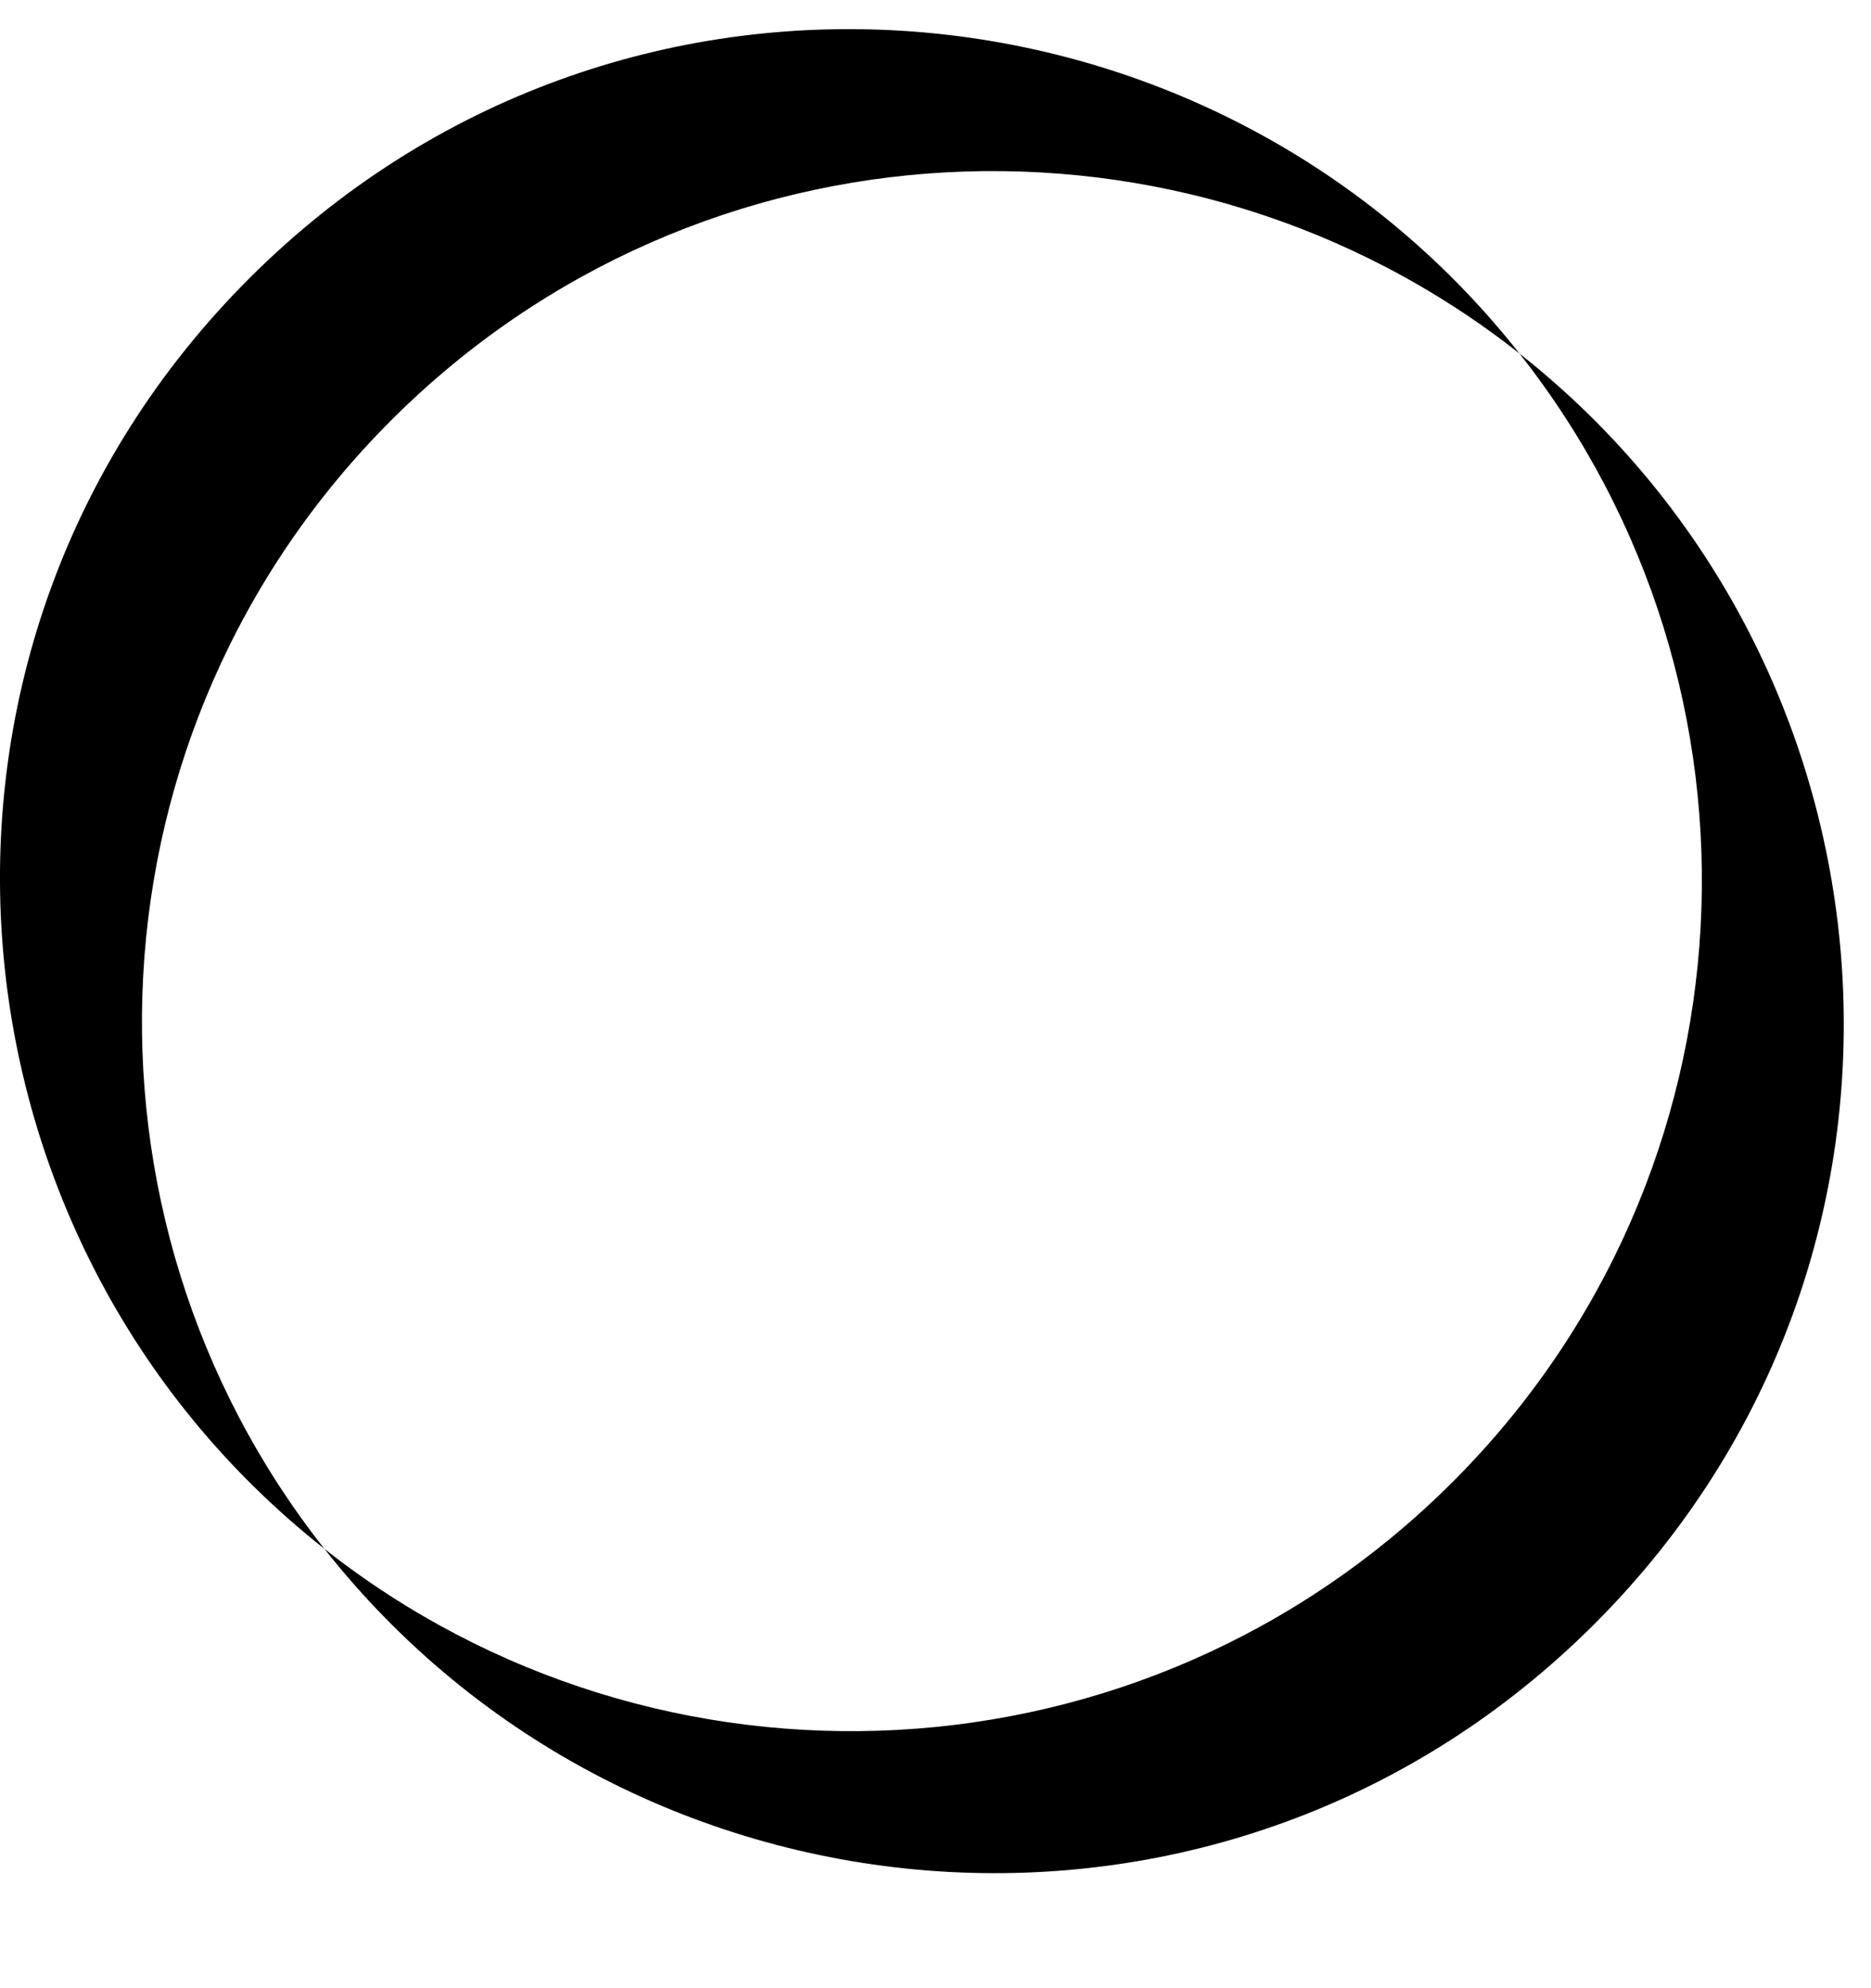 <svg width="16" height="17" viewBox="0 0 16 17" fill="none" xmlns="http://www.w3.org/2000/svg">
<path d="M2.131 2.381C-1.006 5.517 -0.586 10.594 2.774 13.243C0.523 10.392 0.703 6.236 3.345 3.594C5.987 0.952 10.142 0.772 12.994 3.023C10.345 -0.337 5.268 -0.757 2.131 2.381Z" fill="currentColor"/>
<path d="M13.636 13.885C16.773 10.749 16.353 5.672 12.994 3.023C15.244 5.875 15.065 10.029 12.423 12.671C9.78 15.313 5.625 15.493 2.774 13.243C5.422 16.603 10.499 17.022 13.636 13.885Z" fill="currentColor"/>
</svg>
